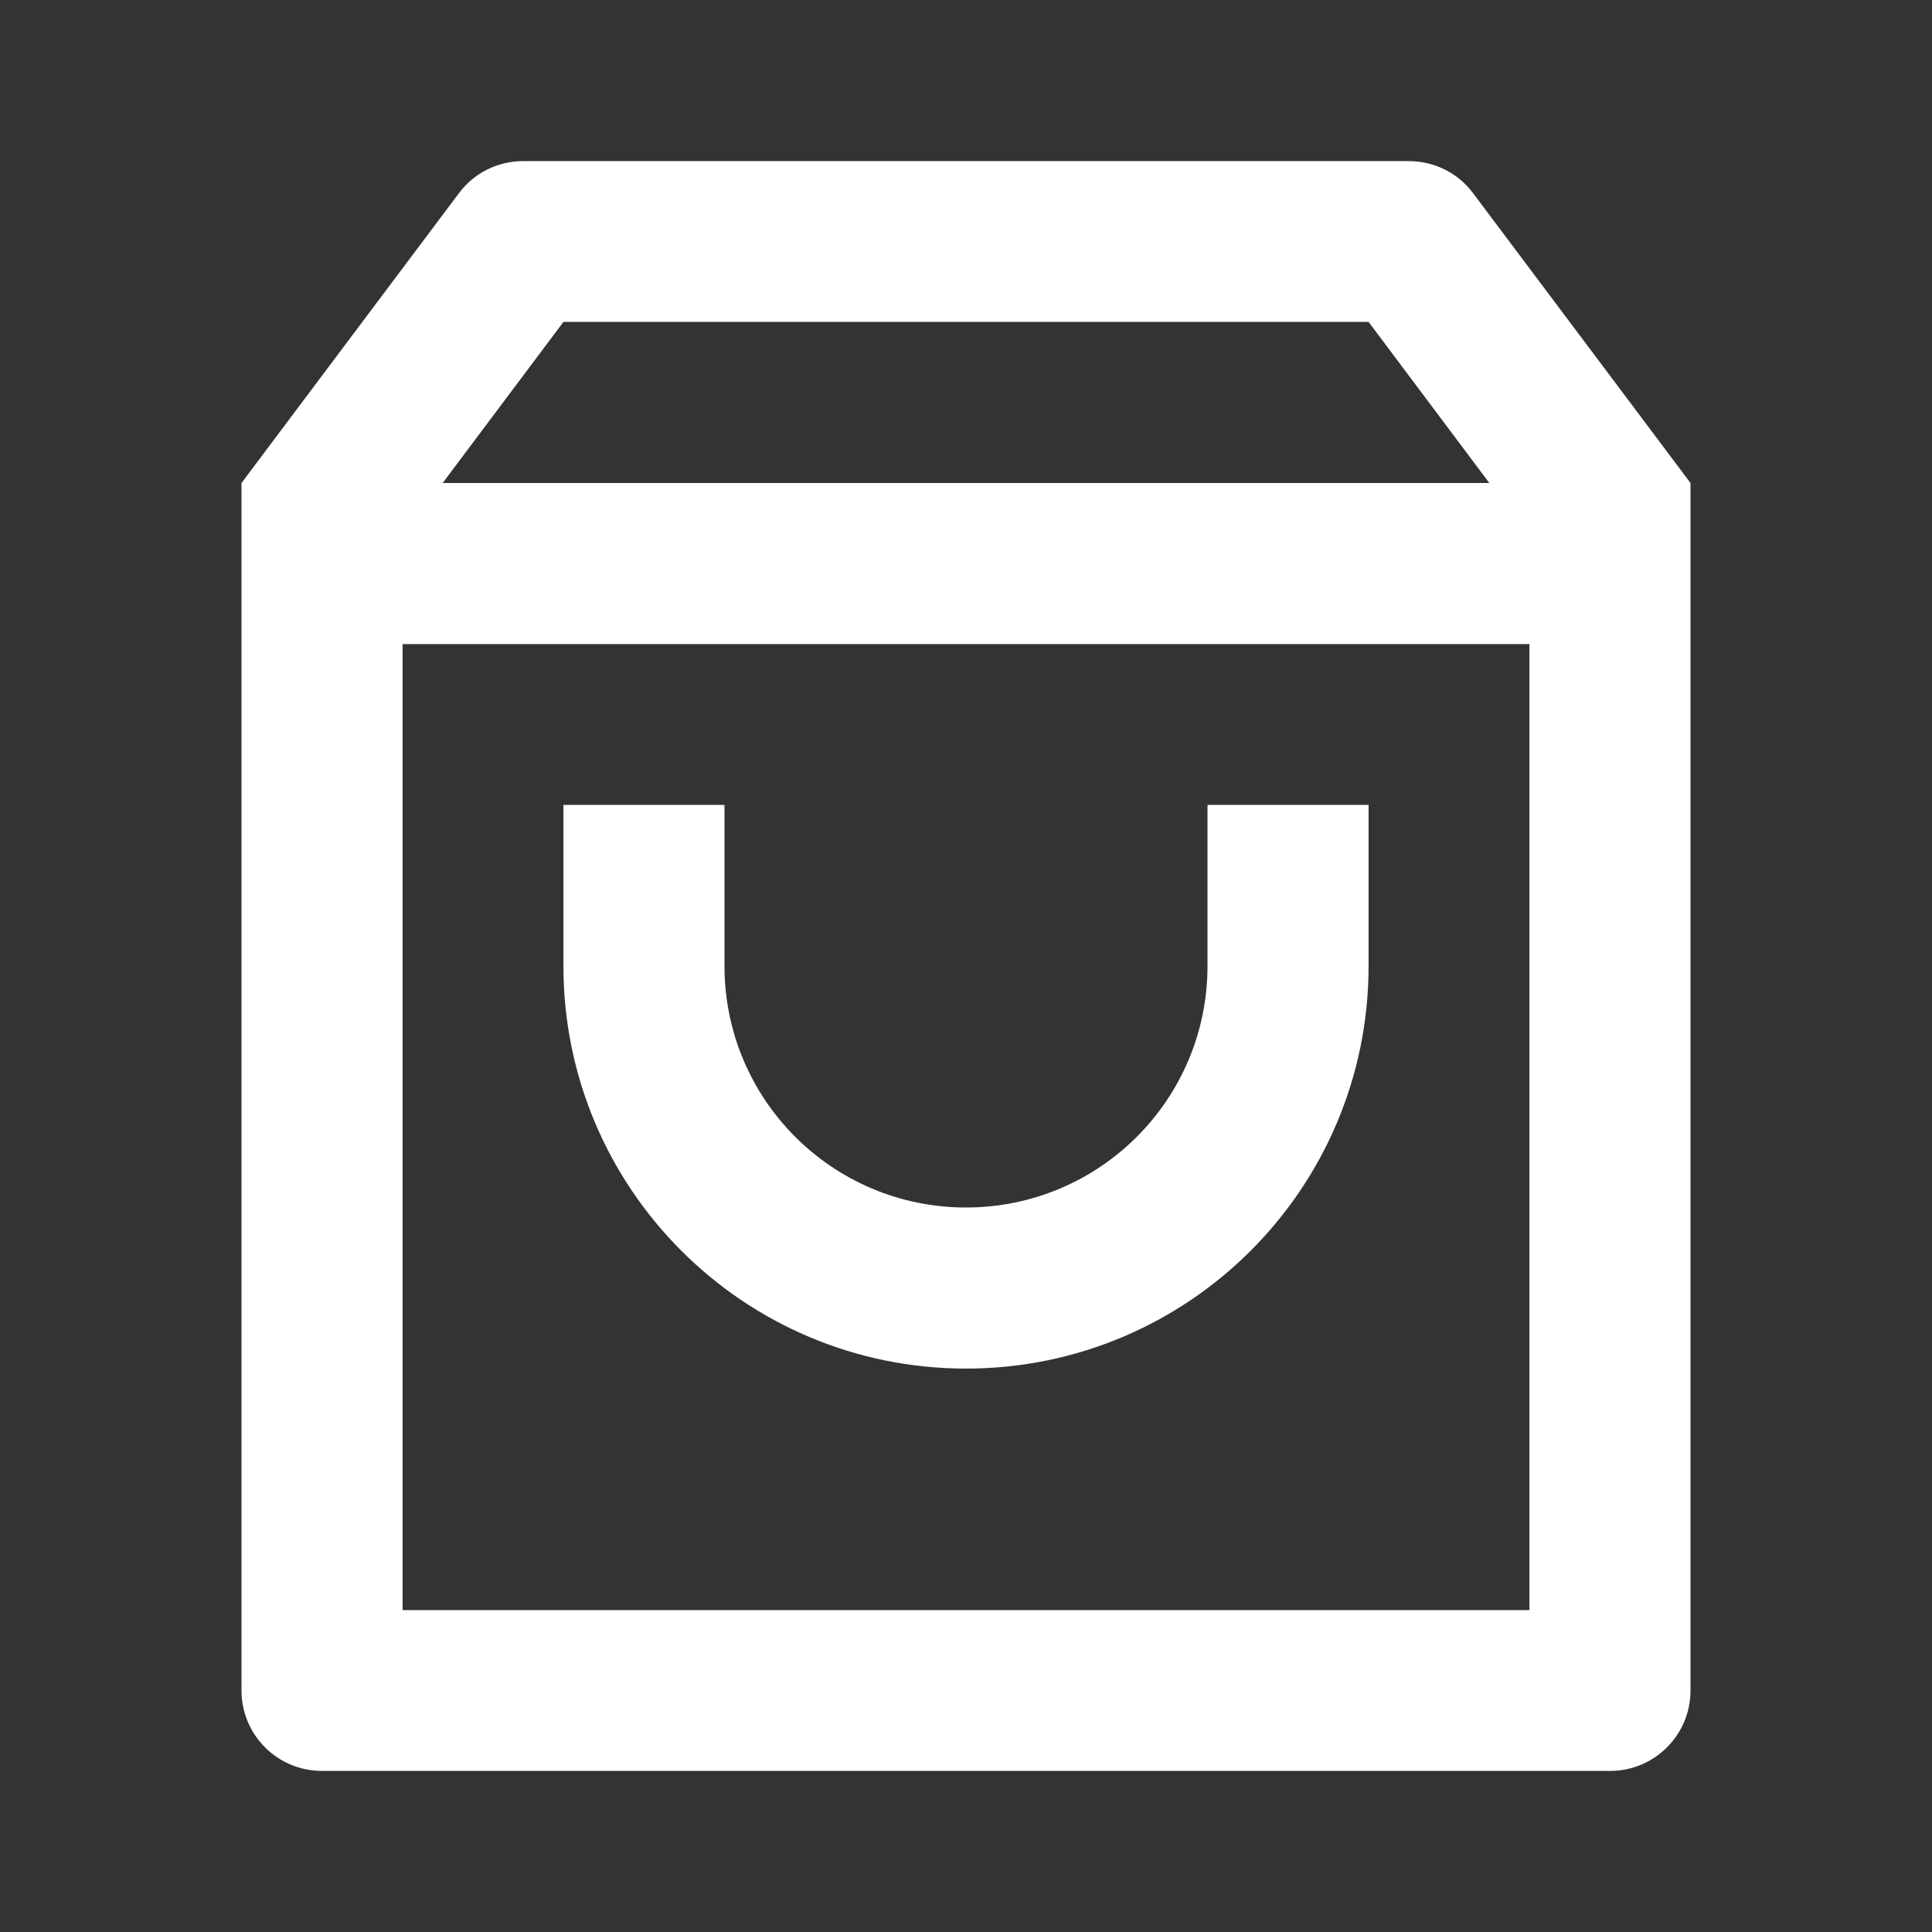 <?xml version="1.0" encoding="UTF-8"?>
<svg xmlns="http://www.w3.org/2000/svg" xmlns:xlink="http://www.w3.org/1999/xlink" width="32" height="32" viewBox="0 0 32 32" version="1.1">
<rect x="0" y="0" width="32" height="32" fill="#333333" stroke="none"/>
<g id="surface1">
<path style=" stroke:none;fill-rule:nonzero;fill:rgb(100%,100%,100%);fill-opacity:1;" d="M 8.668 2.668 L 23.332 2.668 C 23.754 2.668 24.148 2.863 24.398 3.199 L 28 8 L 28 28 C 28 28.738 27.402 29.332 26.668 29.332 L 5.332 29.332 C 4.598 29.332 4 28.738 4 28 L 4 8 L 7.602 3.199 C 7.852 2.863 8.246 2.668 8.668 2.668 Z M 25.332 10.668 L 6.668 10.668 L 6.668 26.668 L 25.332 26.668 Z M 24.668 8 L 22.668 5.332 L 9.332 5.332 L 7.332 8 Z M 12 13.332 L 12 16 C 12 18.211 13.789 20 16 20 C 18.211 20 20 18.211 20 16 L 20 13.332 L 22.668 13.332 L 22.668 16 C 22.668 19.684 19.684 22.668 16 22.668 C 12.316 22.668 9.332 19.684 9.332 16 L 9.332 13.332 Z M 12 13.332 "/>
</g>
</svg>
